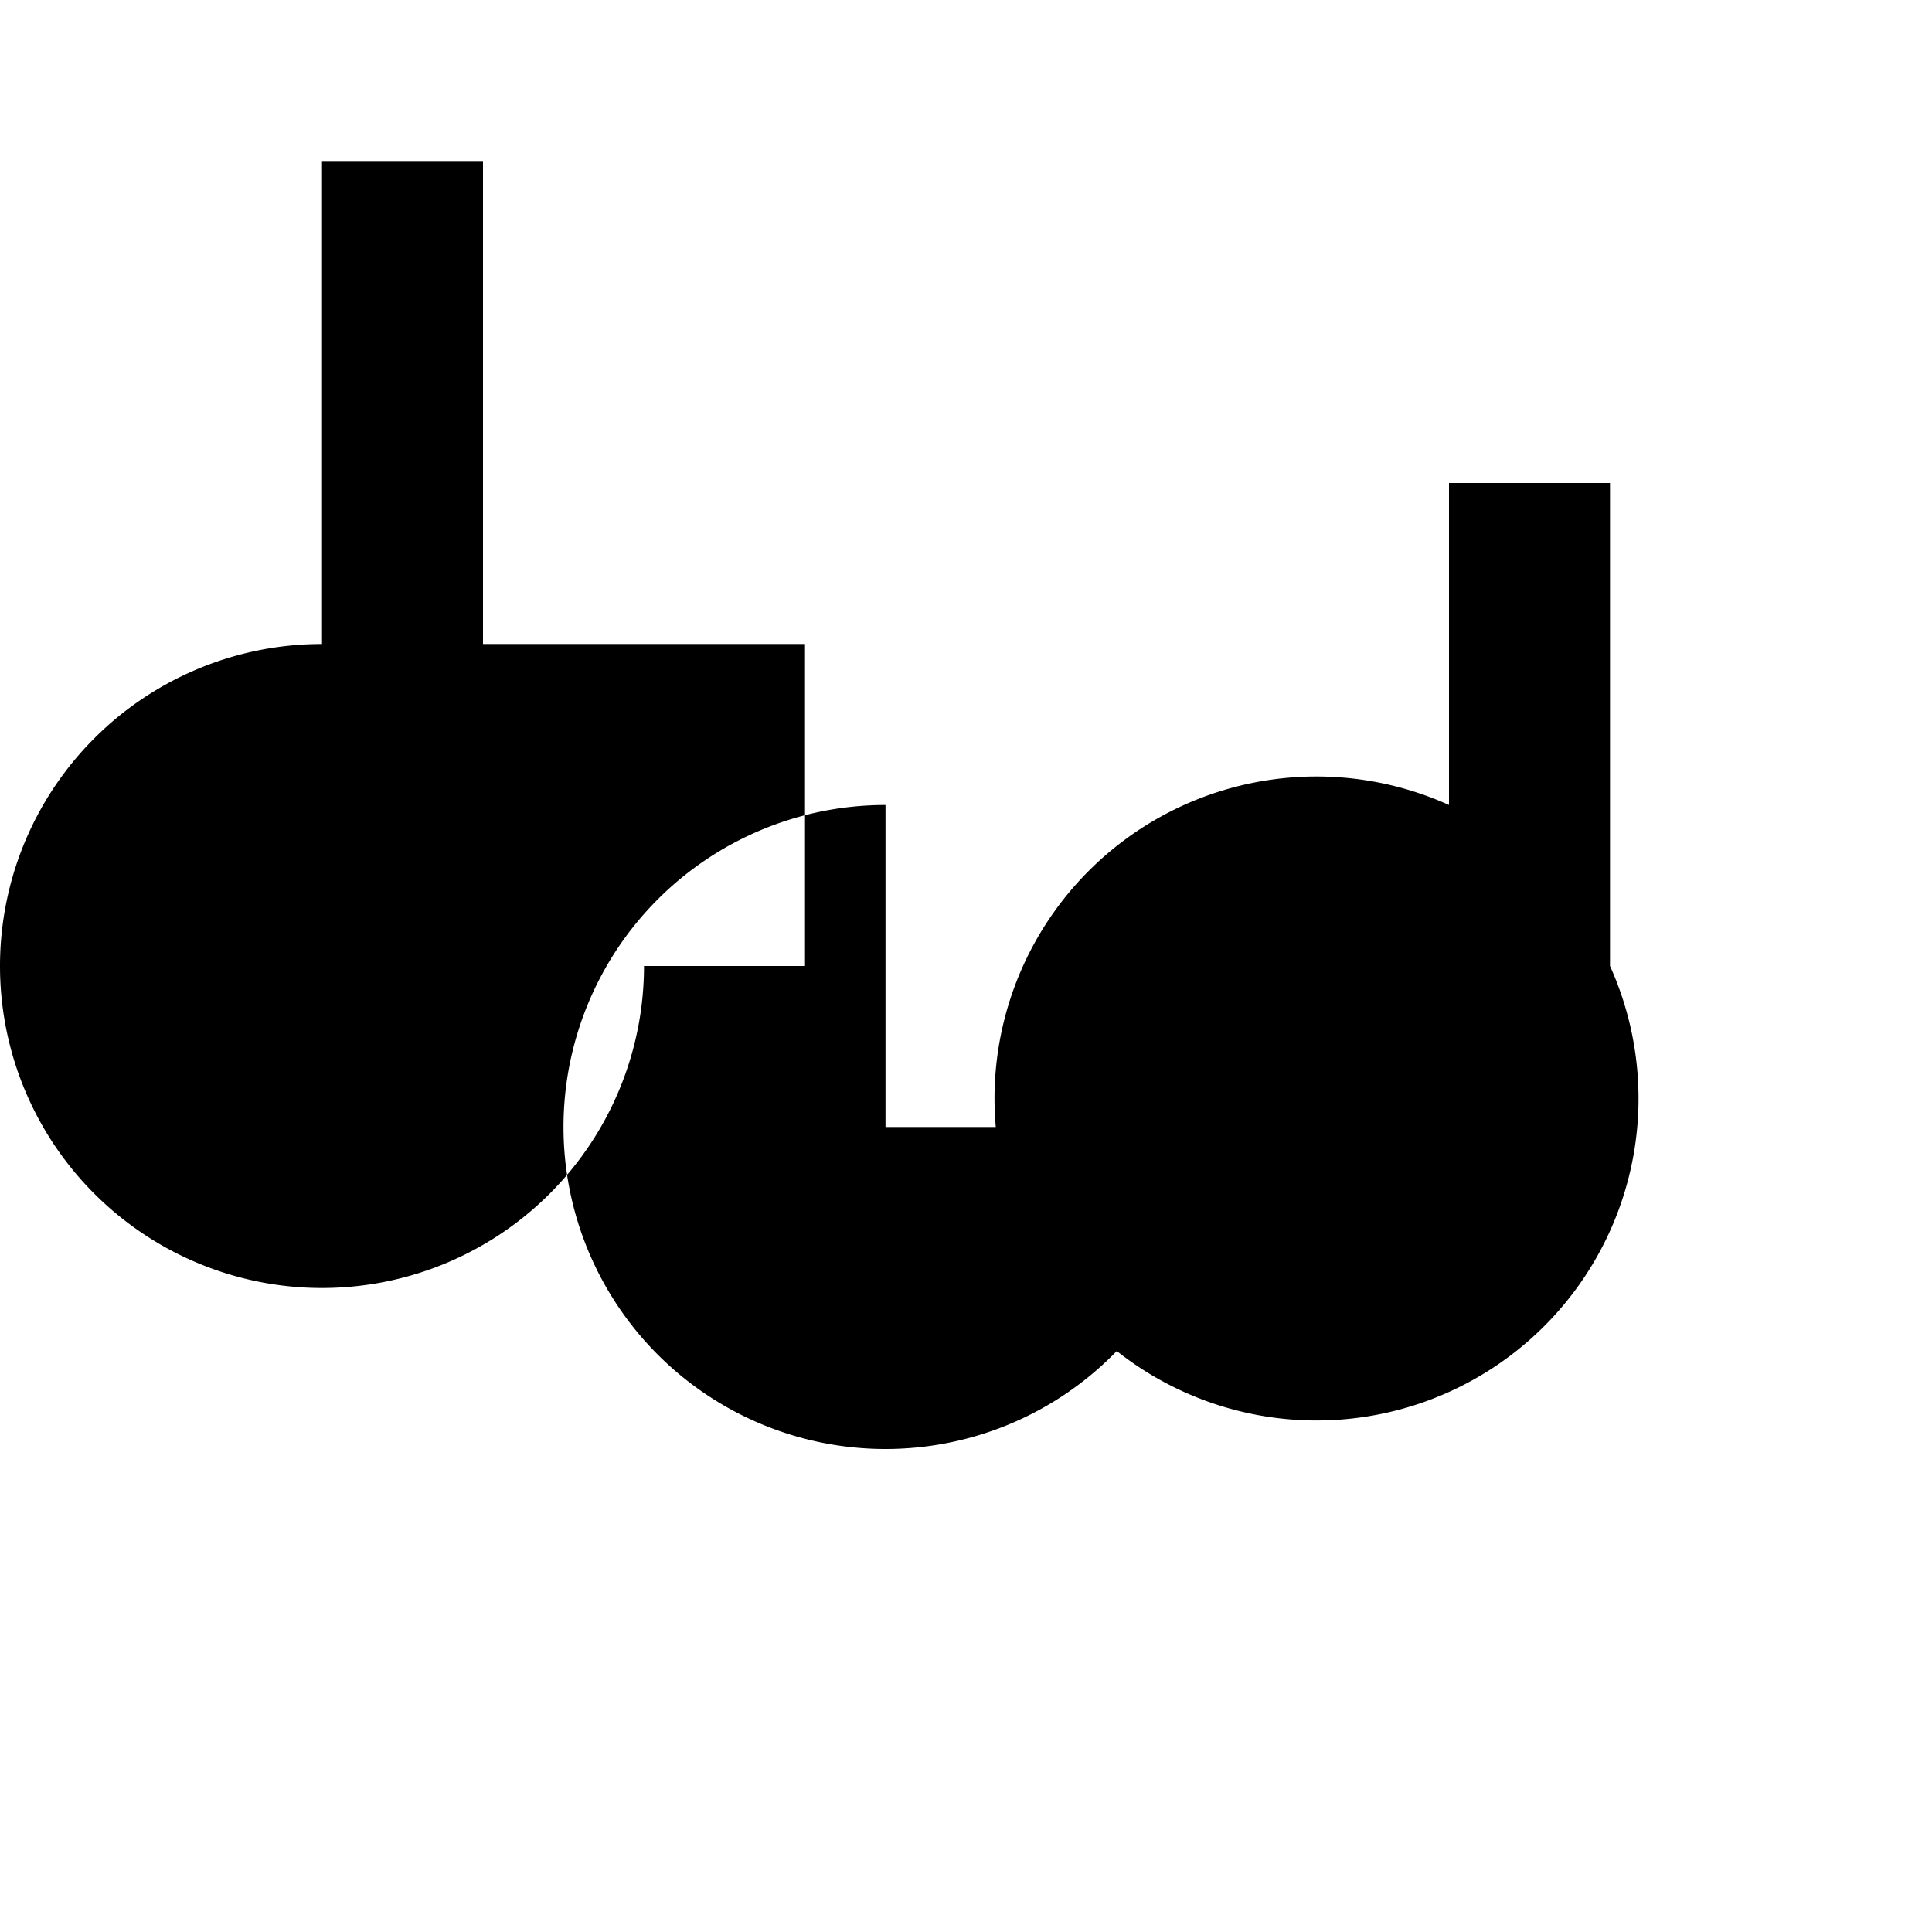 <svg xmlns="http://www.w3.org/2000/svg" viewBox="0 0 24 24" class="icon icon-future-city">
  <path d="M0 0h24v24H0z" fill="none"/>
  <path d="M6 8V2H4v6a4 4 0 104 4h2V8H6zm5-2v8h4a4 4 0 11-4-4V6zm7 0h2v6a4 4 0 11-2-2V6z"/>
</svg>